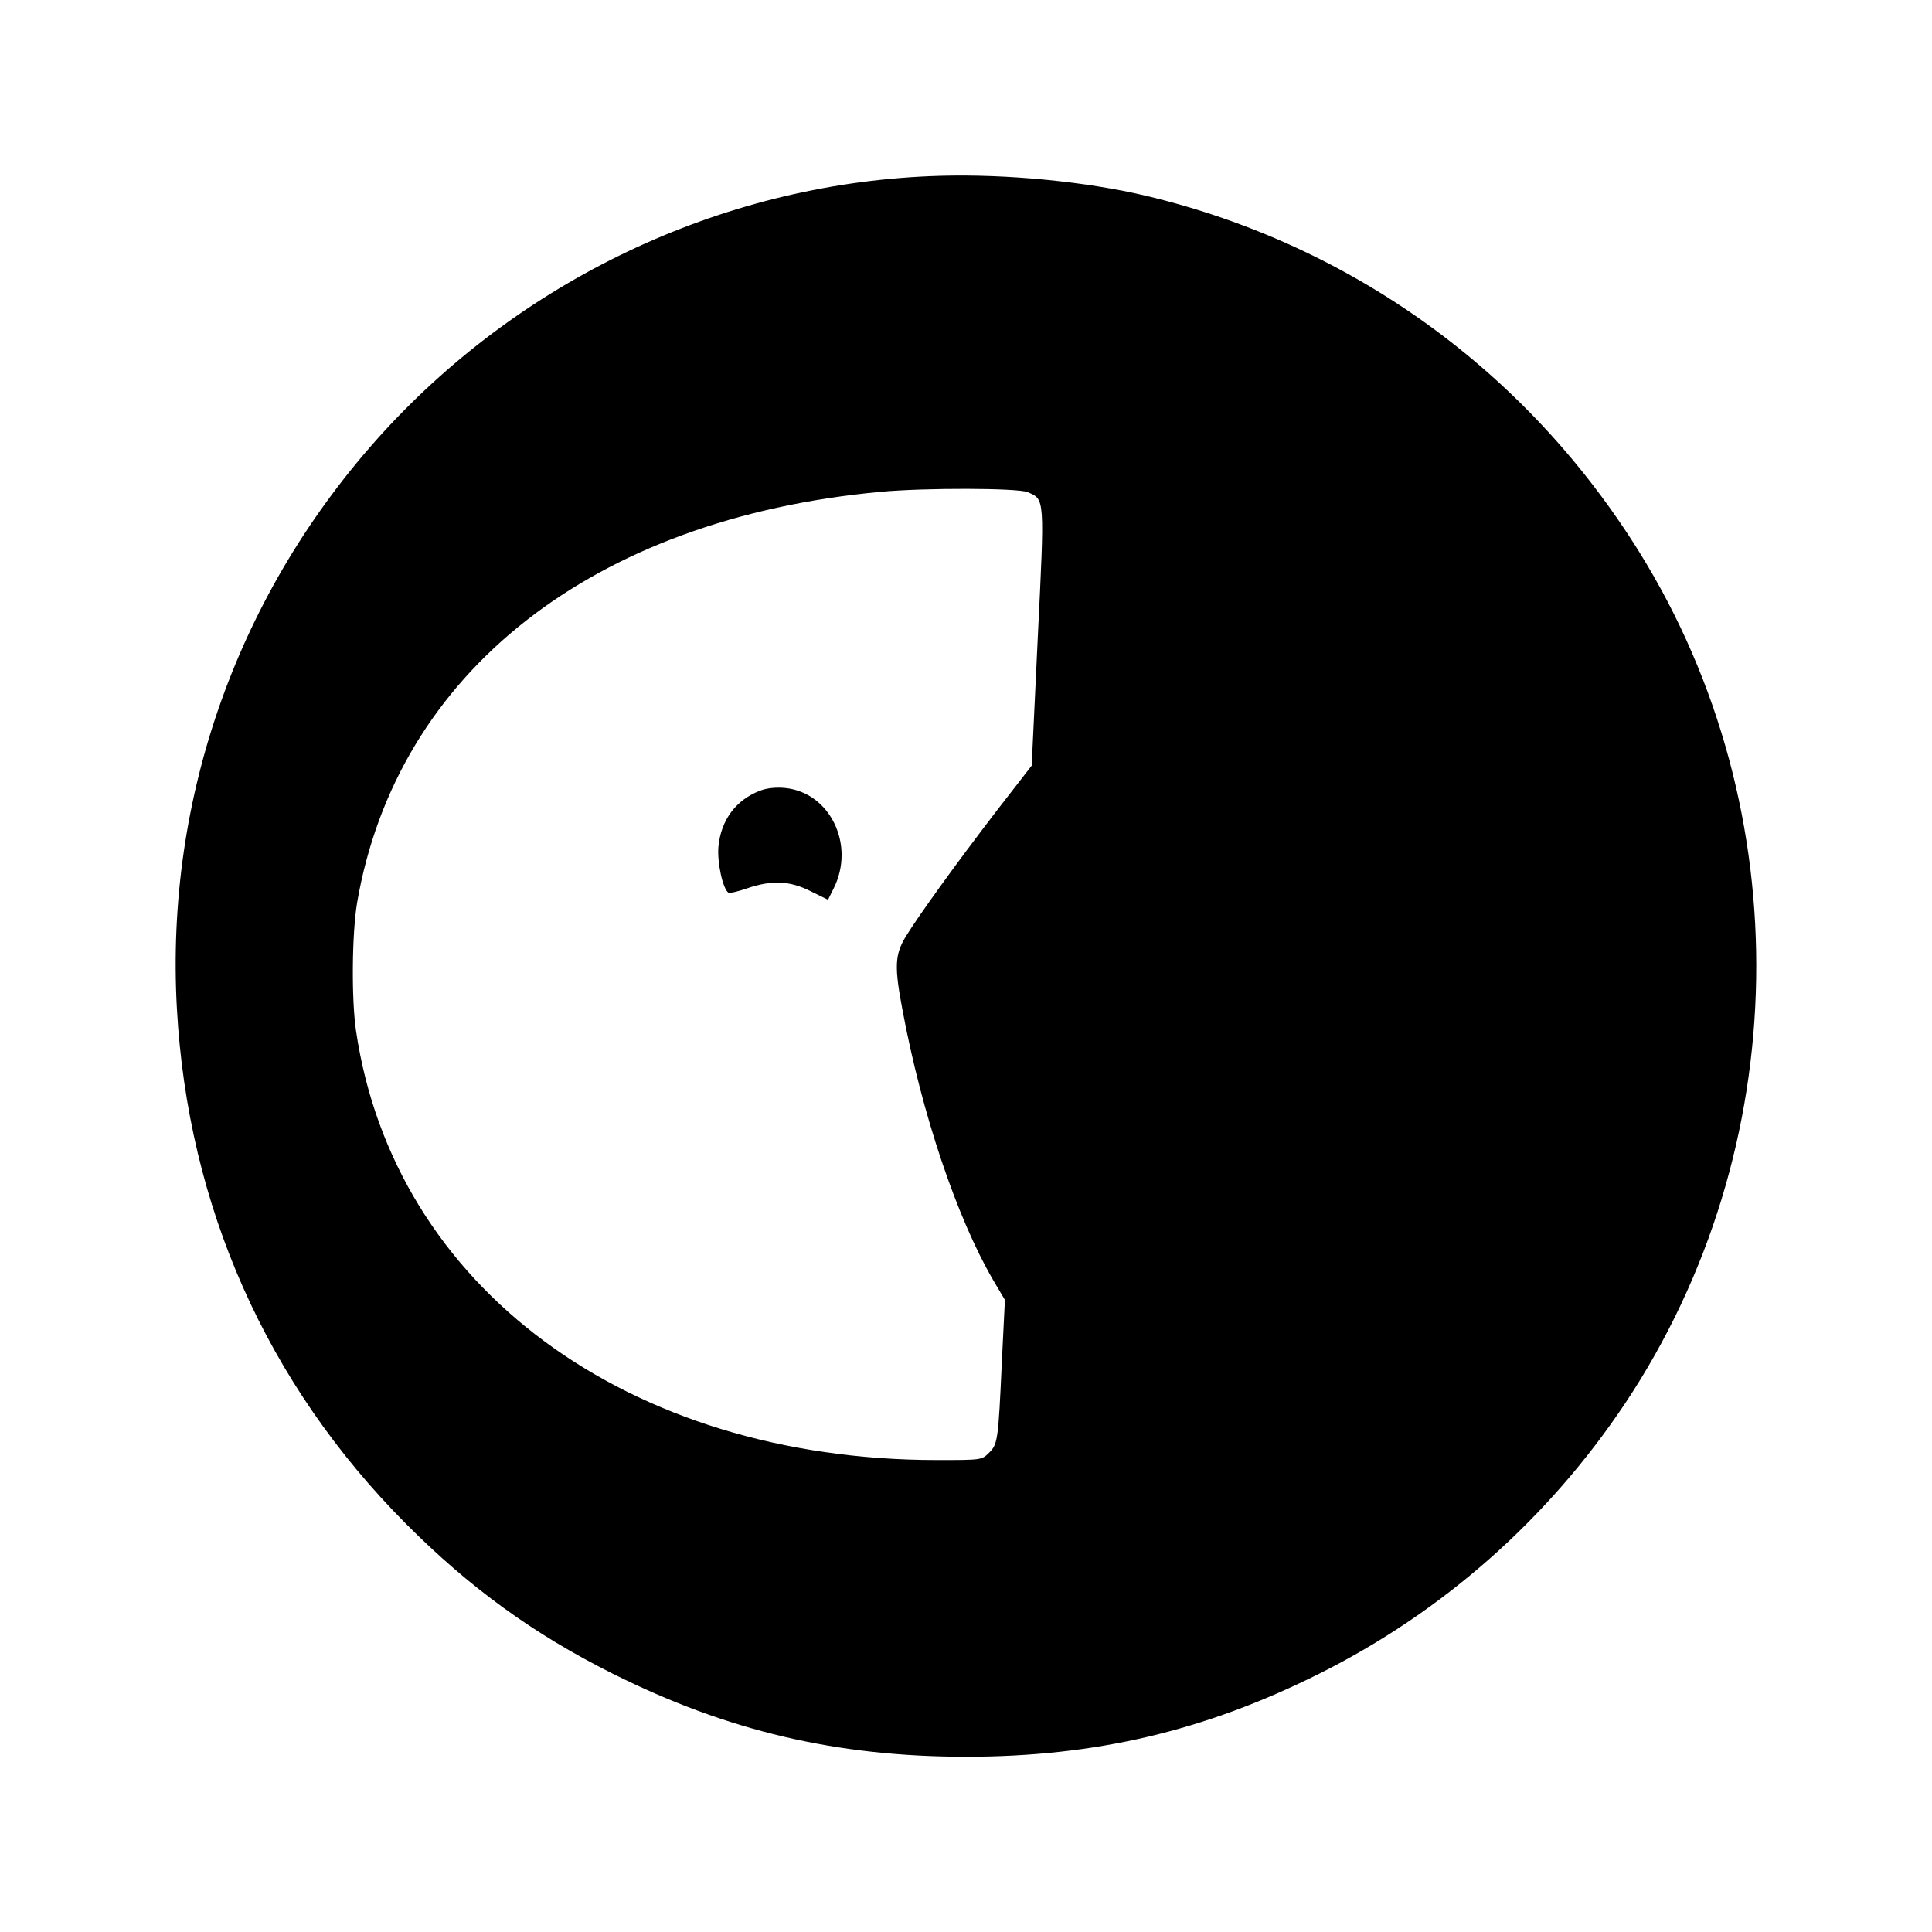 <?xml version="1.0" standalone="no"?>
<!DOCTYPE svg PUBLIC "-//W3C//DTD SVG 20010904//EN"
 "http://www.w3.org/TR/2001/REC-SVG-20010904/DTD/svg10.dtd">
<svg version="1.0" xmlns="http://www.w3.org/2000/svg"
 width="700pt" height="700pt" viewBox="0 0 700 700"
 preserveAspectRatio="xMidYMid meet">
<g transform="translate(0,700) scale(0.1,-0.1)"
fill="#000000" stroke="none">
<path d="M3405 6363 c-764 -22 -1497 -361 -2018 -931 -522 -573 -789 -1318
-746 -2087 40 -717 325 -1358 829 -1865 230 -231 462 -400 750 -544 416 -208
812 -301 1280 -301 468 0 864 93 1280 301 448 224 829 561 1108 979 614 922
635 2146 52 3084 -407 655 -1041 1113 -1785 1291 -219 52 -505 80 -750 73z
m318 -1146 c63 -27 62 -16 37 -528 l-22 -463 -128 -165 c-148 -193 -282 -379
-328 -454 -40 -66 -42 -109 -12 -267 70 -375 197 -753 329 -979 l42 -71 -11
-222 c-13 -288 -15 -301 -47 -332 -26 -26 -27 -26 -188 -26 -1120 0 -1968 626
-2105 1555 -17 115 -15 352 4 465 144 834 853 1391 1896 1488 160 15 496 14
533 -1z"/>
<path d="M2756 4136 c-89 -33 -144 -107 -153 -204 -5 -57 16 -154 37 -167 4
-2 34 5 66 16 90 31 156 28 231 -10 l63 -31 20 40 c80 158 -12 349 -176 365
-30 3 -64 0 -88 -9z"/>
</g>
</svg>
